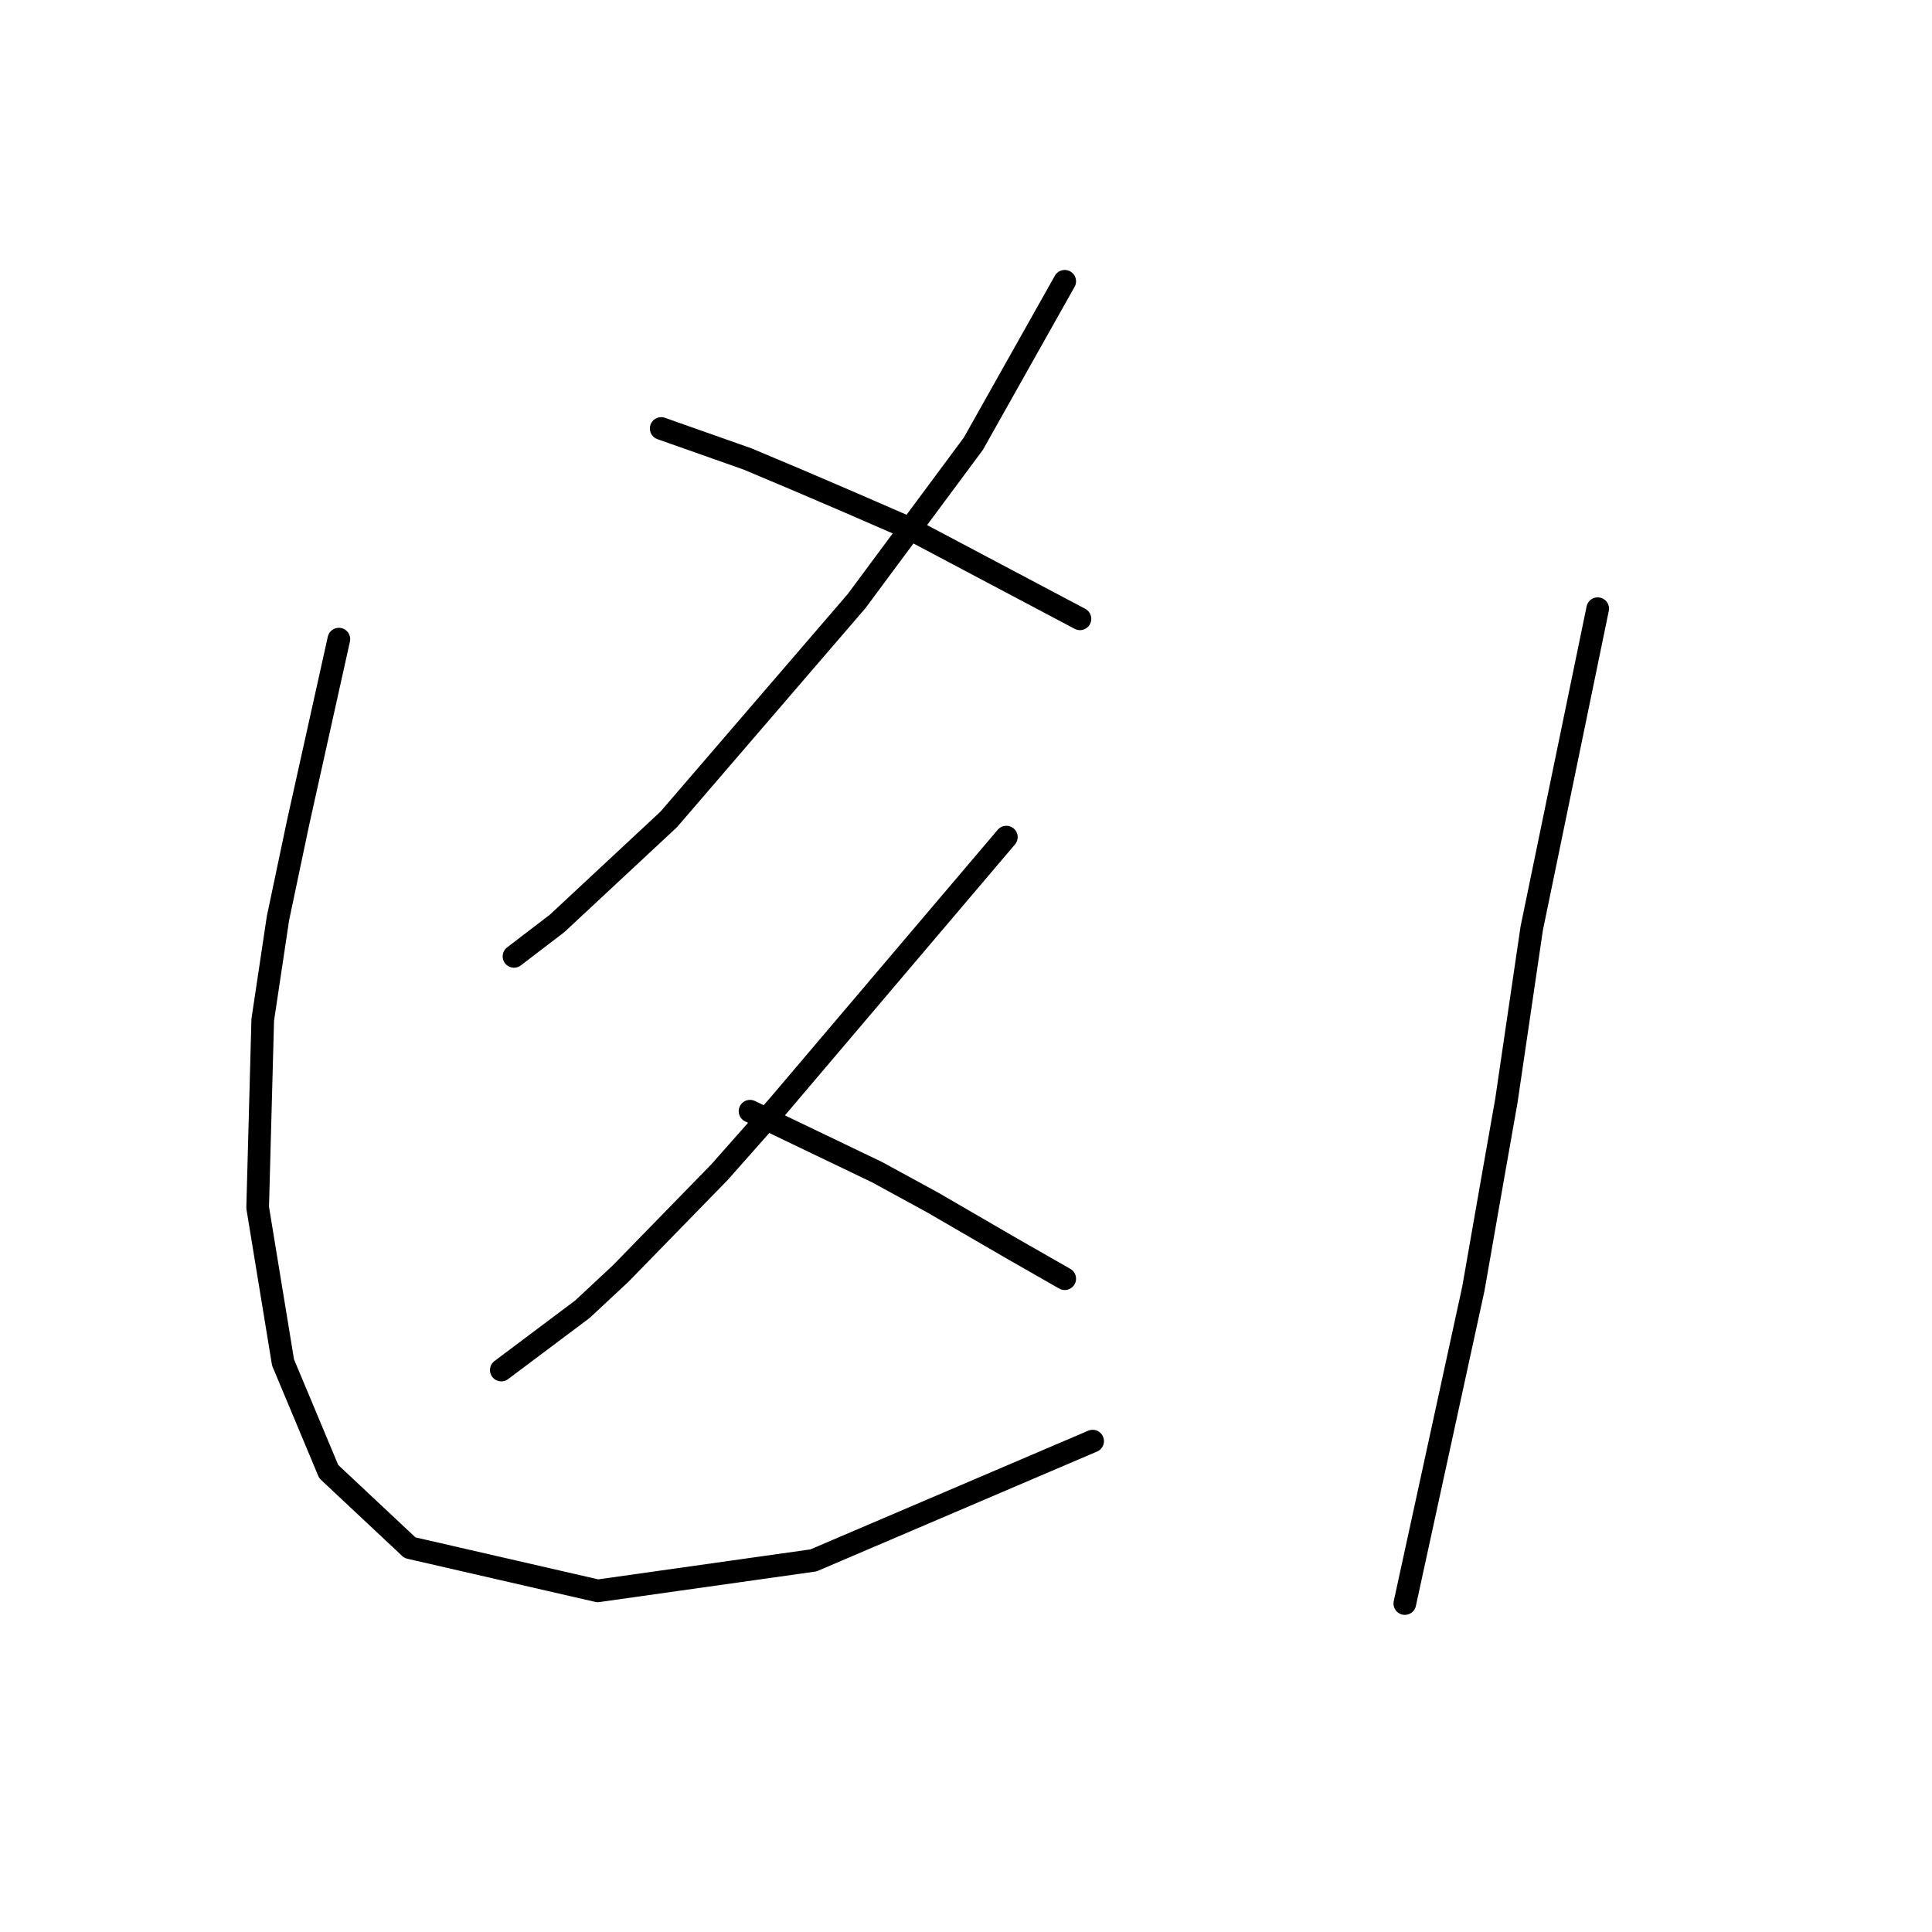 <?xml version="1.0" standalone="no"?>
    <svg width="256" height="256" xmlns="http://www.w3.org/2000/svg" version="1.1">
    <polyline stroke="black" stroke-width="3" stroke-linecap="round" fill="transparent" stroke-linejoin="round" points="141.082 37.271 135.028 48.032 128.975 58.794 113.506 79.644 88.62 108.565 73.823 122.353 68.106 126.725 68.106 126.725 " />
        <polyline stroke="black" stroke-width="3" stroke-linecap="round" fill="transparent" stroke-linejoin="round" points="87.611 56.776 93.328 58.794 99.045 60.811 105.435 63.502 112.497 66.528 120.232 69.891 143.099 81.998 143.099 81.998 " />
        <polyline stroke="black" stroke-width="3" stroke-linecap="round" fill="transparent" stroke-linejoin="round" points="133.347 110.919 118.214 128.742 103.081 146.566 95.346 155.309 82.231 168.761 77.186 173.469 66.425 181.54 66.425 181.54 " />
        <polyline stroke="black" stroke-width="3" stroke-linecap="round" fill="transparent" stroke-linejoin="round" points="99.382 147.238 107.789 151.274 116.196 155.309 123.594 159.345 134.02 165.398 141.082 169.434 141.082 169.434 " />
        <polyline stroke="black" stroke-width="3" stroke-linecap="round" fill="transparent" stroke-linejoin="round" points="44.902 84.688 42.212 96.795 39.522 108.901 36.831 121.68 34.814 135.132 34.141 160.018 37.504 180.531 43.557 194.992 54.318 205.081 79.204 210.798 107.789 206.762 144.781 190.956 144.781 190.956 " />
        <polyline stroke="black" stroke-width="3" stroke-linecap="round" fill="transparent" stroke-linejoin="round" points="211.703 80.653 207.331 101.839 202.959 123.025 199.596 145.893 197.579 157.327 195.225 170.779 186.145 212.479 186.145 212.479 " />
        </svg>